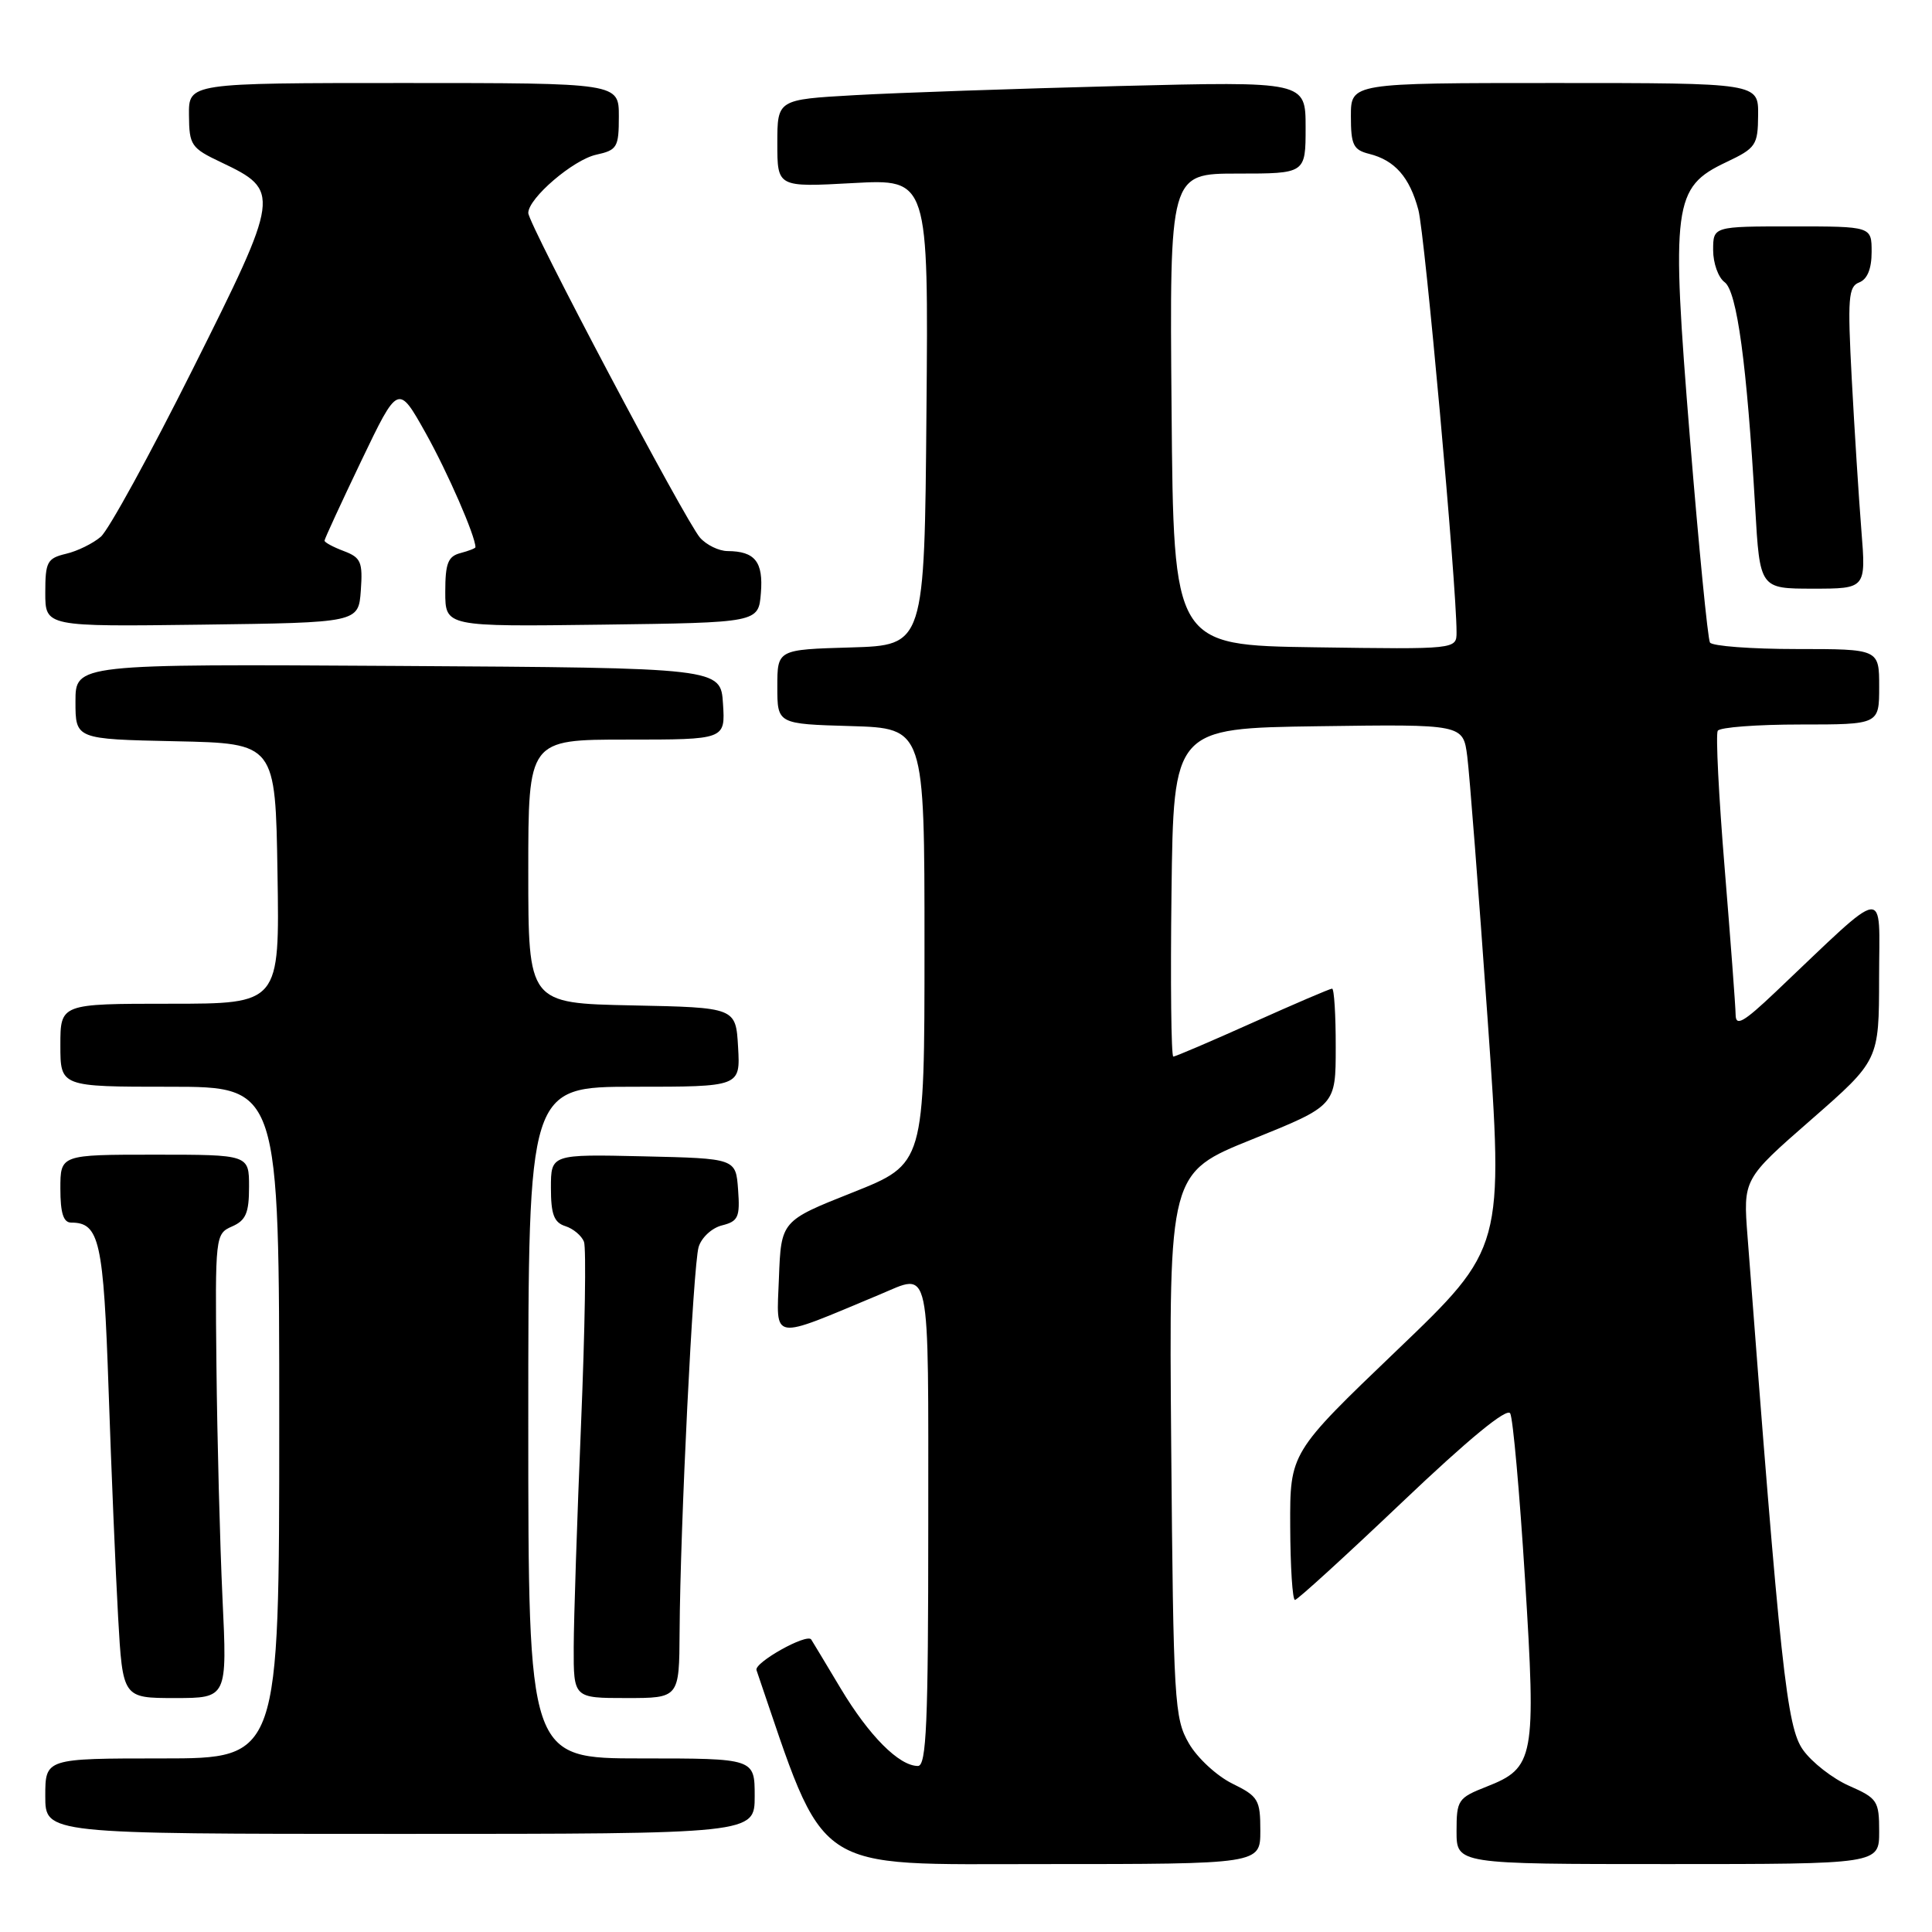 <?xml version="1.0" encoding="UTF-8" standalone="no"?>
<!DOCTYPE svg PUBLIC "-//W3C//DTD SVG 1.1//EN" "http://www.w3.org/Graphics/SVG/1.1/DTD/svg11.dtd" >
<svg xmlns="http://www.w3.org/2000/svg" xmlns:xlink="http://www.w3.org/1999/xlink" version="1.1" viewBox="0 0 256 256">
 <g >
 <path fill="currentColor"
d=" M 167.00 242.58 C 167.00 238.48 166.74 238.03 163.28 236.33 C 161.23 235.32 158.64 232.93 157.53 231.00 C 155.61 227.69 155.48 225.54 155.19 191.46 C 154.89 155.41 154.89 155.41 165.94 150.96 C 176.99 146.50 176.99 146.50 176.99 138.75 C 177.00 134.49 176.78 131.00 176.51 131.00 C 176.23 131.00 171.51 133.03 166.00 135.50 C 160.49 137.97 155.76 140.00 155.47 140.00 C 155.19 140.00 155.08 130.21 155.23 118.25 C 155.50 96.50 155.50 96.50 174.69 96.23 C 193.87 95.96 193.87 95.96 194.42 100.23 C 194.72 102.58 195.93 118.20 197.11 134.94 C 199.25 165.37 199.25 165.37 185.08 178.94 C 170.92 192.50 170.92 192.50 170.96 202.25 C 170.98 207.61 171.26 212.00 171.59 212.00 C 171.91 212.00 178.31 206.16 185.81 199.03 C 194.62 190.65 199.69 186.49 200.11 187.28 C 200.48 187.95 201.36 197.82 202.07 209.20 C 203.56 232.98 203.32 234.25 196.98 236.74 C 193.19 238.23 193.00 238.51 193.00 242.65 C 193.00 247.00 193.00 247.00 221.00 247.00 C 249.00 247.00 249.00 247.00 249.00 242.69 C 249.00 238.63 248.77 238.28 245.02 236.63 C 242.84 235.67 240.08 233.52 238.91 231.87 C 236.75 228.85 235.93 221.21 231.56 163.87 C 230.97 156.24 230.97 156.24 239.98 148.37 C 248.98 140.50 248.98 140.50 248.99 129.55 C 249.00 117.27 250.42 117.08 235.25 131.46 C 231.03 135.46 230.00 136.05 229.98 134.47 C 229.97 133.38 229.31 124.66 228.53 115.08 C 227.74 105.49 227.33 97.28 227.61 96.83 C 227.89 96.37 232.82 96.00 238.56 96.00 C 249.00 96.00 249.00 96.00 249.00 91.00 C 249.00 86.00 249.00 86.00 238.06 86.00 C 232.04 86.00 226.88 85.61 226.58 85.14 C 226.29 84.66 225.10 72.51 223.93 58.13 C 221.41 27.01 221.70 24.83 228.71 21.50 C 232.68 19.62 232.93 19.25 232.96 15.25 C 233.00 11.00 233.00 11.00 206.00 11.00 C 179.00 11.00 179.00 11.00 179.00 15.39 C 179.00 19.21 179.32 19.86 181.43 20.39 C 184.82 21.24 186.78 23.47 187.94 27.80 C 188.80 31.01 193.00 77.47 193.00 83.76 C 193.00 86.04 193.00 86.04 174.25 85.77 C 155.50 85.50 155.50 85.50 155.24 54.25 C 154.97 23.00 154.97 23.00 163.99 23.00 C 173.00 23.00 173.00 23.00 173.00 16.89 C 173.00 10.78 173.00 10.78 148.25 11.40 C 134.64 11.75 118.89 12.29 113.25 12.61 C 103.00 13.19 103.00 13.19 103.00 19.00 C 103.00 24.81 103.00 24.81 113.01 24.26 C 123.03 23.71 123.03 23.71 122.76 54.60 C 122.50 85.50 122.50 85.50 112.75 85.79 C 103.00 86.07 103.00 86.07 103.00 91.00 C 103.00 95.93 103.00 95.93 112.75 96.21 C 122.50 96.50 122.50 96.50 122.50 125.36 C 122.50 154.22 122.50 154.22 113.00 158.00 C 103.50 161.77 103.50 161.77 103.21 169.39 C 102.89 177.79 101.95 177.64 116.57 171.53 C 123.41 168.68 123.00 166.73 123.00 202.00 C 123.00 228.37 122.76 234.00 121.63 234.00 C 119.13 234.00 115.15 230.00 111.39 223.72 C 109.34 220.30 107.59 217.38 107.49 217.24 C 106.91 216.39 99.90 220.31 100.24 221.30 C 109.59 248.65 107.14 246.99 138.25 247.00 C 167.00 247.00 167.00 247.00 167.00 242.58 Z  M 100.00 238.00 C 100.00 233.00 100.00 233.00 85.00 233.00 C 70.00 233.00 70.00 233.00 70.00 188.50 C 70.00 144.00 70.00 144.00 84.05 144.00 C 98.10 144.00 98.10 144.00 97.80 138.75 C 97.50 133.50 97.50 133.50 83.75 133.22 C 70.00 132.94 70.00 132.94 70.00 115.47 C 70.00 98.00 70.00 98.00 83.05 98.00 C 96.11 98.00 96.11 98.00 95.80 93.25 C 95.50 88.50 95.50 88.50 52.75 88.24 C 10.00 87.98 10.00 87.98 10.00 92.96 C 10.00 97.94 10.00 97.94 23.25 98.22 C 36.50 98.50 36.50 98.50 36.77 115.75 C 37.05 133.00 37.05 133.00 22.52 133.00 C 8.00 133.00 8.00 133.00 8.00 138.50 C 8.00 144.00 8.00 144.00 22.50 144.00 C 37.00 144.00 37.00 144.00 37.00 188.50 C 37.00 233.00 37.00 233.00 21.50 233.00 C 6.00 233.00 6.00 233.00 6.00 238.00 C 6.00 243.00 6.00 243.00 53.00 243.00 C 100.00 243.00 100.00 243.00 100.00 238.00 Z  M 29.48 211.75 C 29.14 204.46 28.78 190.62 28.68 181.00 C 28.50 163.73 28.53 163.49 30.75 162.51 C 32.58 161.71 33.00 160.72 33.00 157.26 C 33.00 153.00 33.00 153.00 20.50 153.00 C 8.00 153.00 8.00 153.00 8.00 157.50 C 8.00 160.73 8.40 162.00 9.43 162.00 C 13.18 162.00 13.72 164.42 14.39 184.19 C 14.75 194.81 15.32 208.34 15.65 214.25 C 16.26 225.00 16.26 225.00 23.18 225.00 C 30.11 225.00 30.11 225.00 29.48 211.75 Z  M 90.05 216.25 C 90.13 202.27 91.84 167.71 92.57 165.24 C 92.94 163.99 94.33 162.70 95.67 162.37 C 97.82 161.83 98.07 161.28 97.80 157.63 C 97.50 153.50 97.50 153.50 85.25 153.22 C 73.00 152.94 73.00 152.94 73.00 157.40 C 73.00 160.91 73.41 161.99 74.91 162.47 C 75.96 162.80 77.07 163.74 77.38 164.54 C 77.69 165.35 77.51 176.24 76.99 188.75 C 76.47 201.26 76.03 214.54 76.02 218.25 C 76.00 225.00 76.00 225.00 83.00 225.00 C 90.00 225.00 90.00 225.00 90.05 216.25 Z  M 47.81 78.25 C 48.08 74.47 47.83 73.88 45.56 73.02 C 44.15 72.49 43.00 71.87 43.00 71.64 C 43.00 71.42 45.20 66.65 47.88 61.05 C 52.76 50.87 52.76 50.87 56.42 57.41 C 59.33 62.62 63.00 71.04 63.00 72.51 C 63.00 72.65 62.10 73.00 61.00 73.29 C 59.36 73.72 59.00 74.65 59.00 78.43 C 59.00 83.04 59.00 83.04 79.75 82.77 C 100.50 82.50 100.50 82.50 100.82 78.60 C 101.16 74.45 100.05 73.04 96.40 73.02 C 95.25 73.01 93.61 72.21 92.76 71.25 C 90.84 69.08 70.00 29.68 70.00 28.22 C 70.00 26.27 75.95 21.17 79.00 20.50 C 81.78 19.89 82.00 19.52 82.00 15.42 C 82.00 11.00 82.00 11.00 53.50 11.00 C 25.00 11.00 25.00 11.00 25.04 15.25 C 25.07 19.25 25.32 19.62 29.29 21.50 C 37.22 25.27 37.16 25.70 25.54 48.91 C 19.87 60.24 14.39 70.23 13.36 71.12 C 12.34 72.00 10.26 73.03 8.75 73.38 C 6.25 73.98 6.00 74.45 6.00 78.54 C 6.00 83.04 6.00 83.04 26.75 82.77 C 47.50 82.50 47.50 82.50 47.81 78.25 Z  M 246.64 70.25 C 246.30 65.99 245.73 57.00 245.37 50.27 C 244.80 39.48 244.91 37.97 246.36 37.42 C 247.43 37.00 248.00 35.62 248.00 33.39 C 248.00 30.00 248.00 30.00 237.50 30.00 C 227.00 30.00 227.00 30.00 227.00 33.14 C 227.00 34.87 227.68 36.78 228.52 37.39 C 230.16 38.59 231.47 48.23 232.57 67.25 C 233.19 78.00 233.19 78.00 240.23 78.00 C 247.26 78.00 247.26 78.00 246.64 70.25 Z "/>
</g>
</svg>